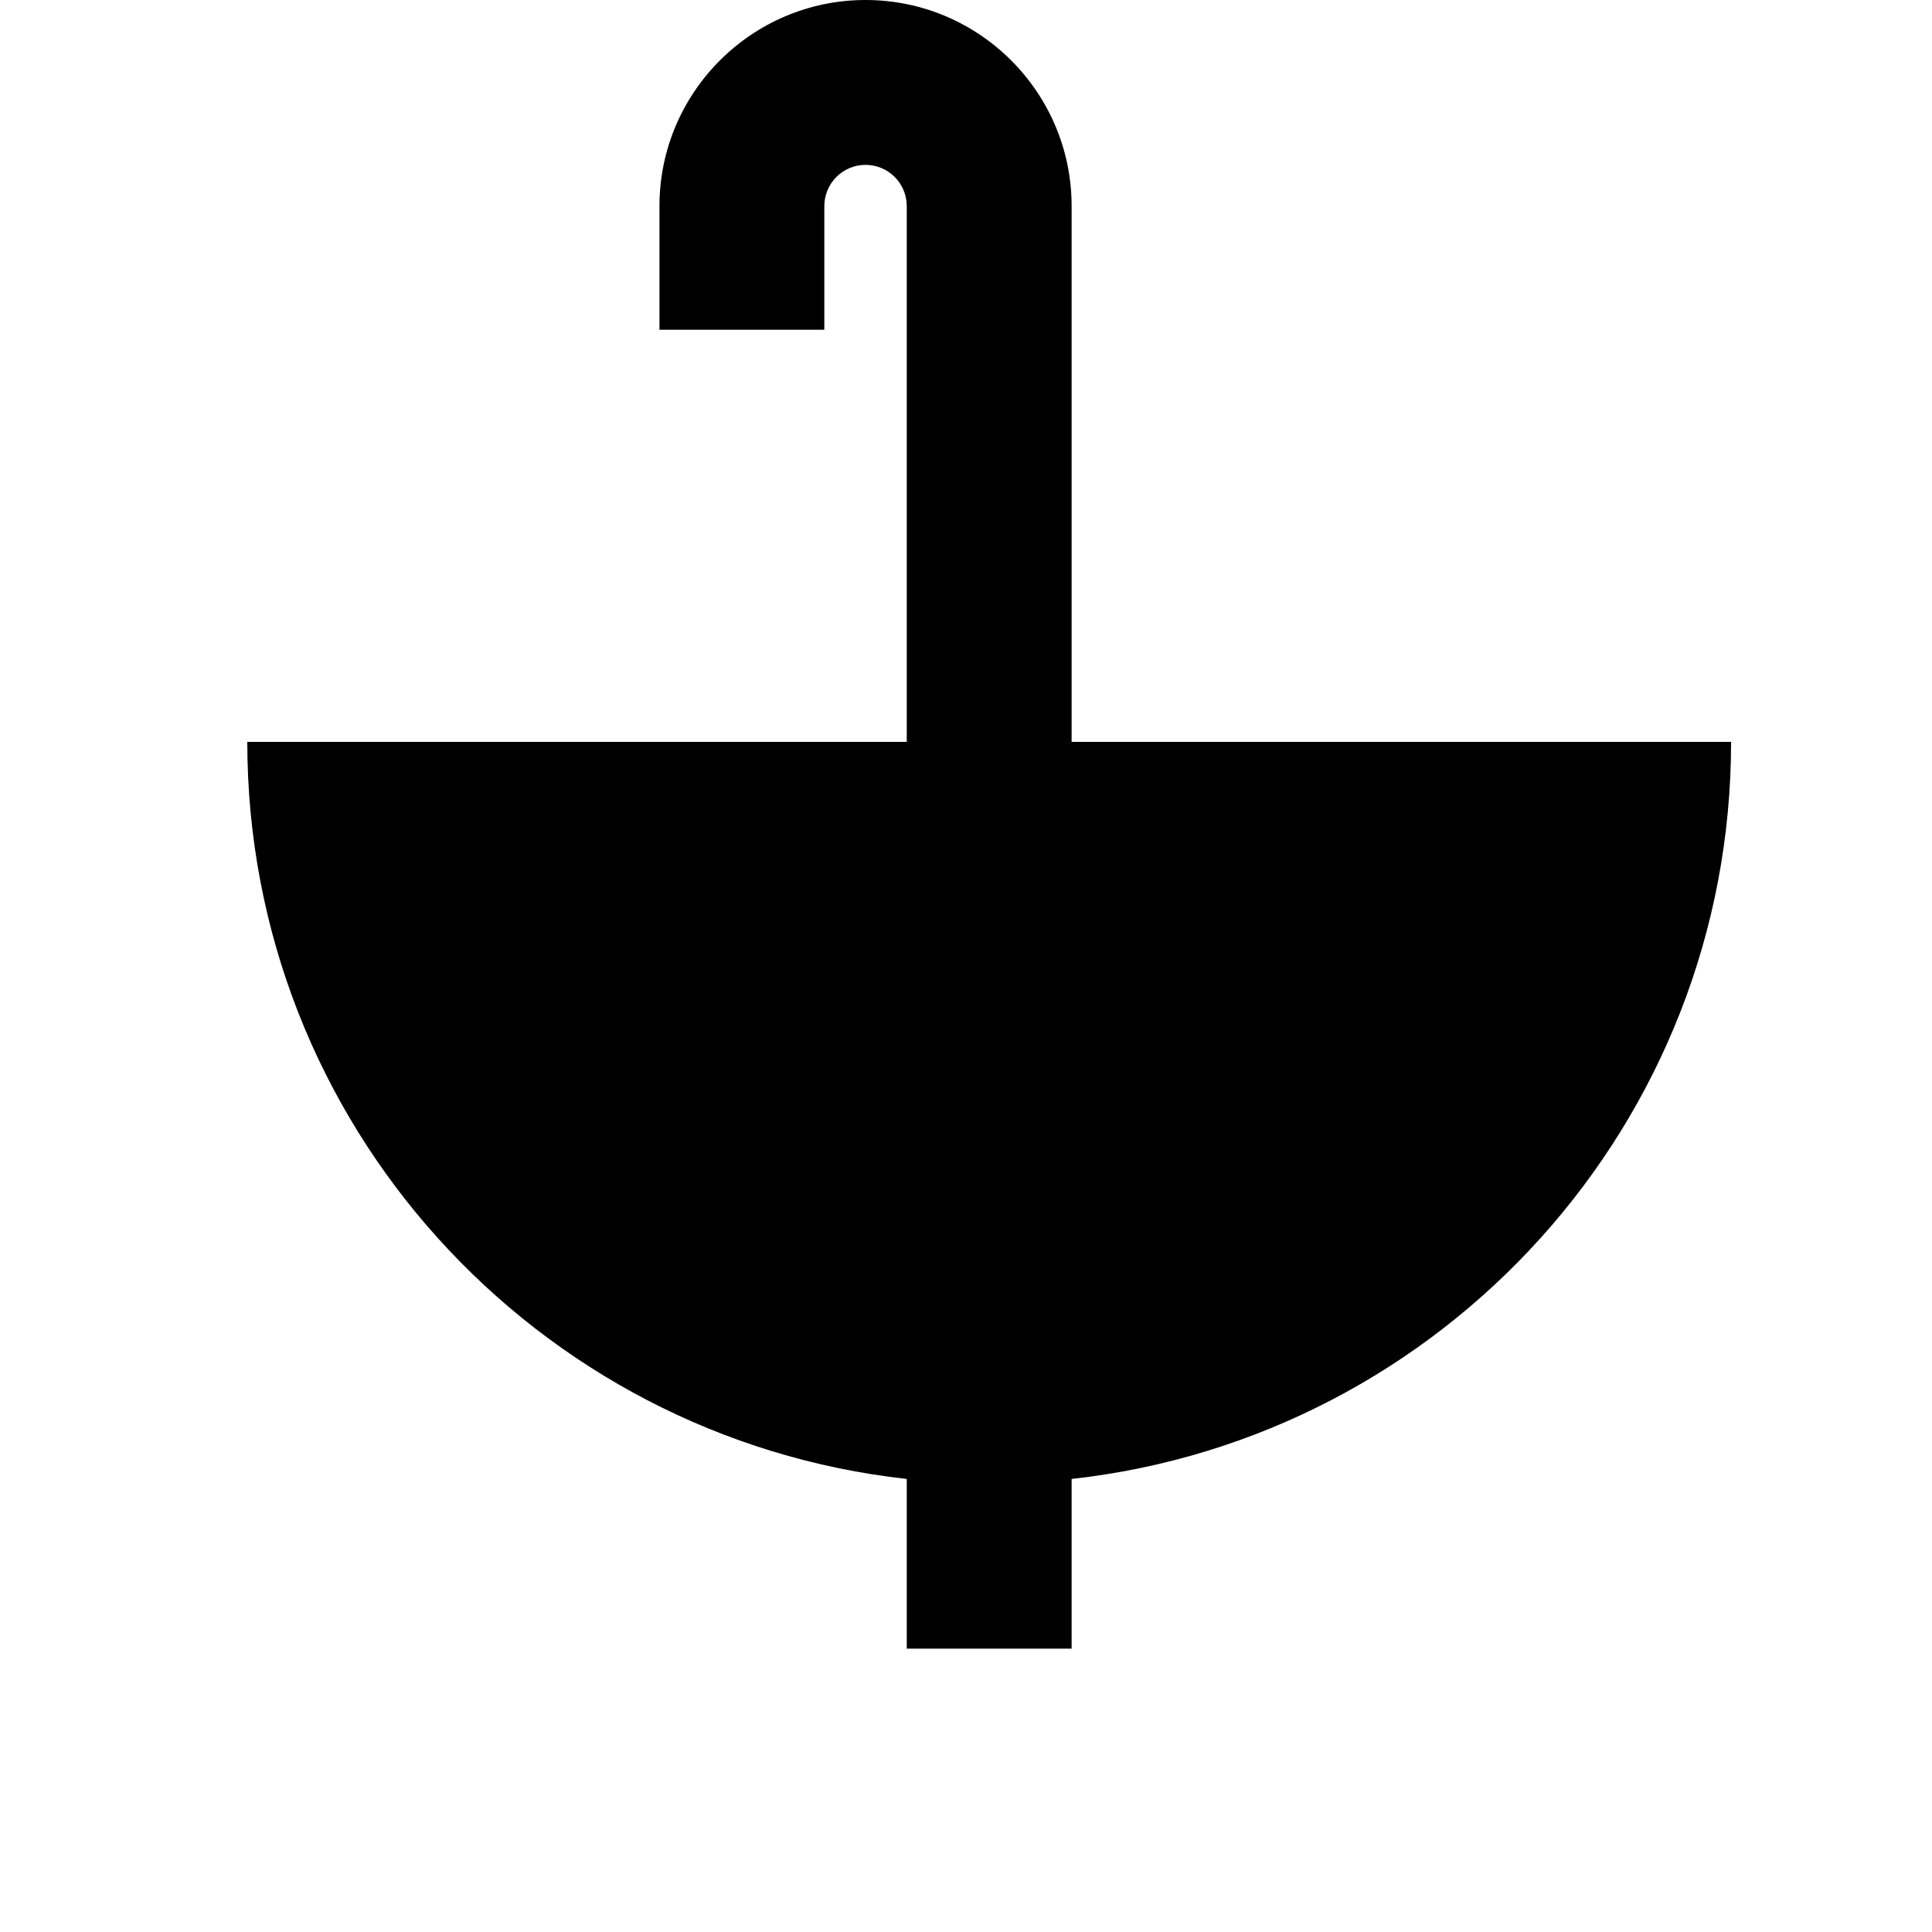 <svg width="24" height="24" viewBox="0 0 1000 1000">
  <path d="M554.667 765.504v87.829h-85.333v-87.829c-191.979-21.248-341.333-183.872-341.333-381.504h341.333v-277.333c0-11.776-9.557-21.333-21.333-21.333s-21.333 9.557-21.333 21.333v64h-85.333v-64c0-58.816 47.851-106.667 106.667-106.667s106.667 47.851 106.667 106.667v277.333h341.333c0 197.632-149.355 360.256-341.333 381.504z" />
</svg>